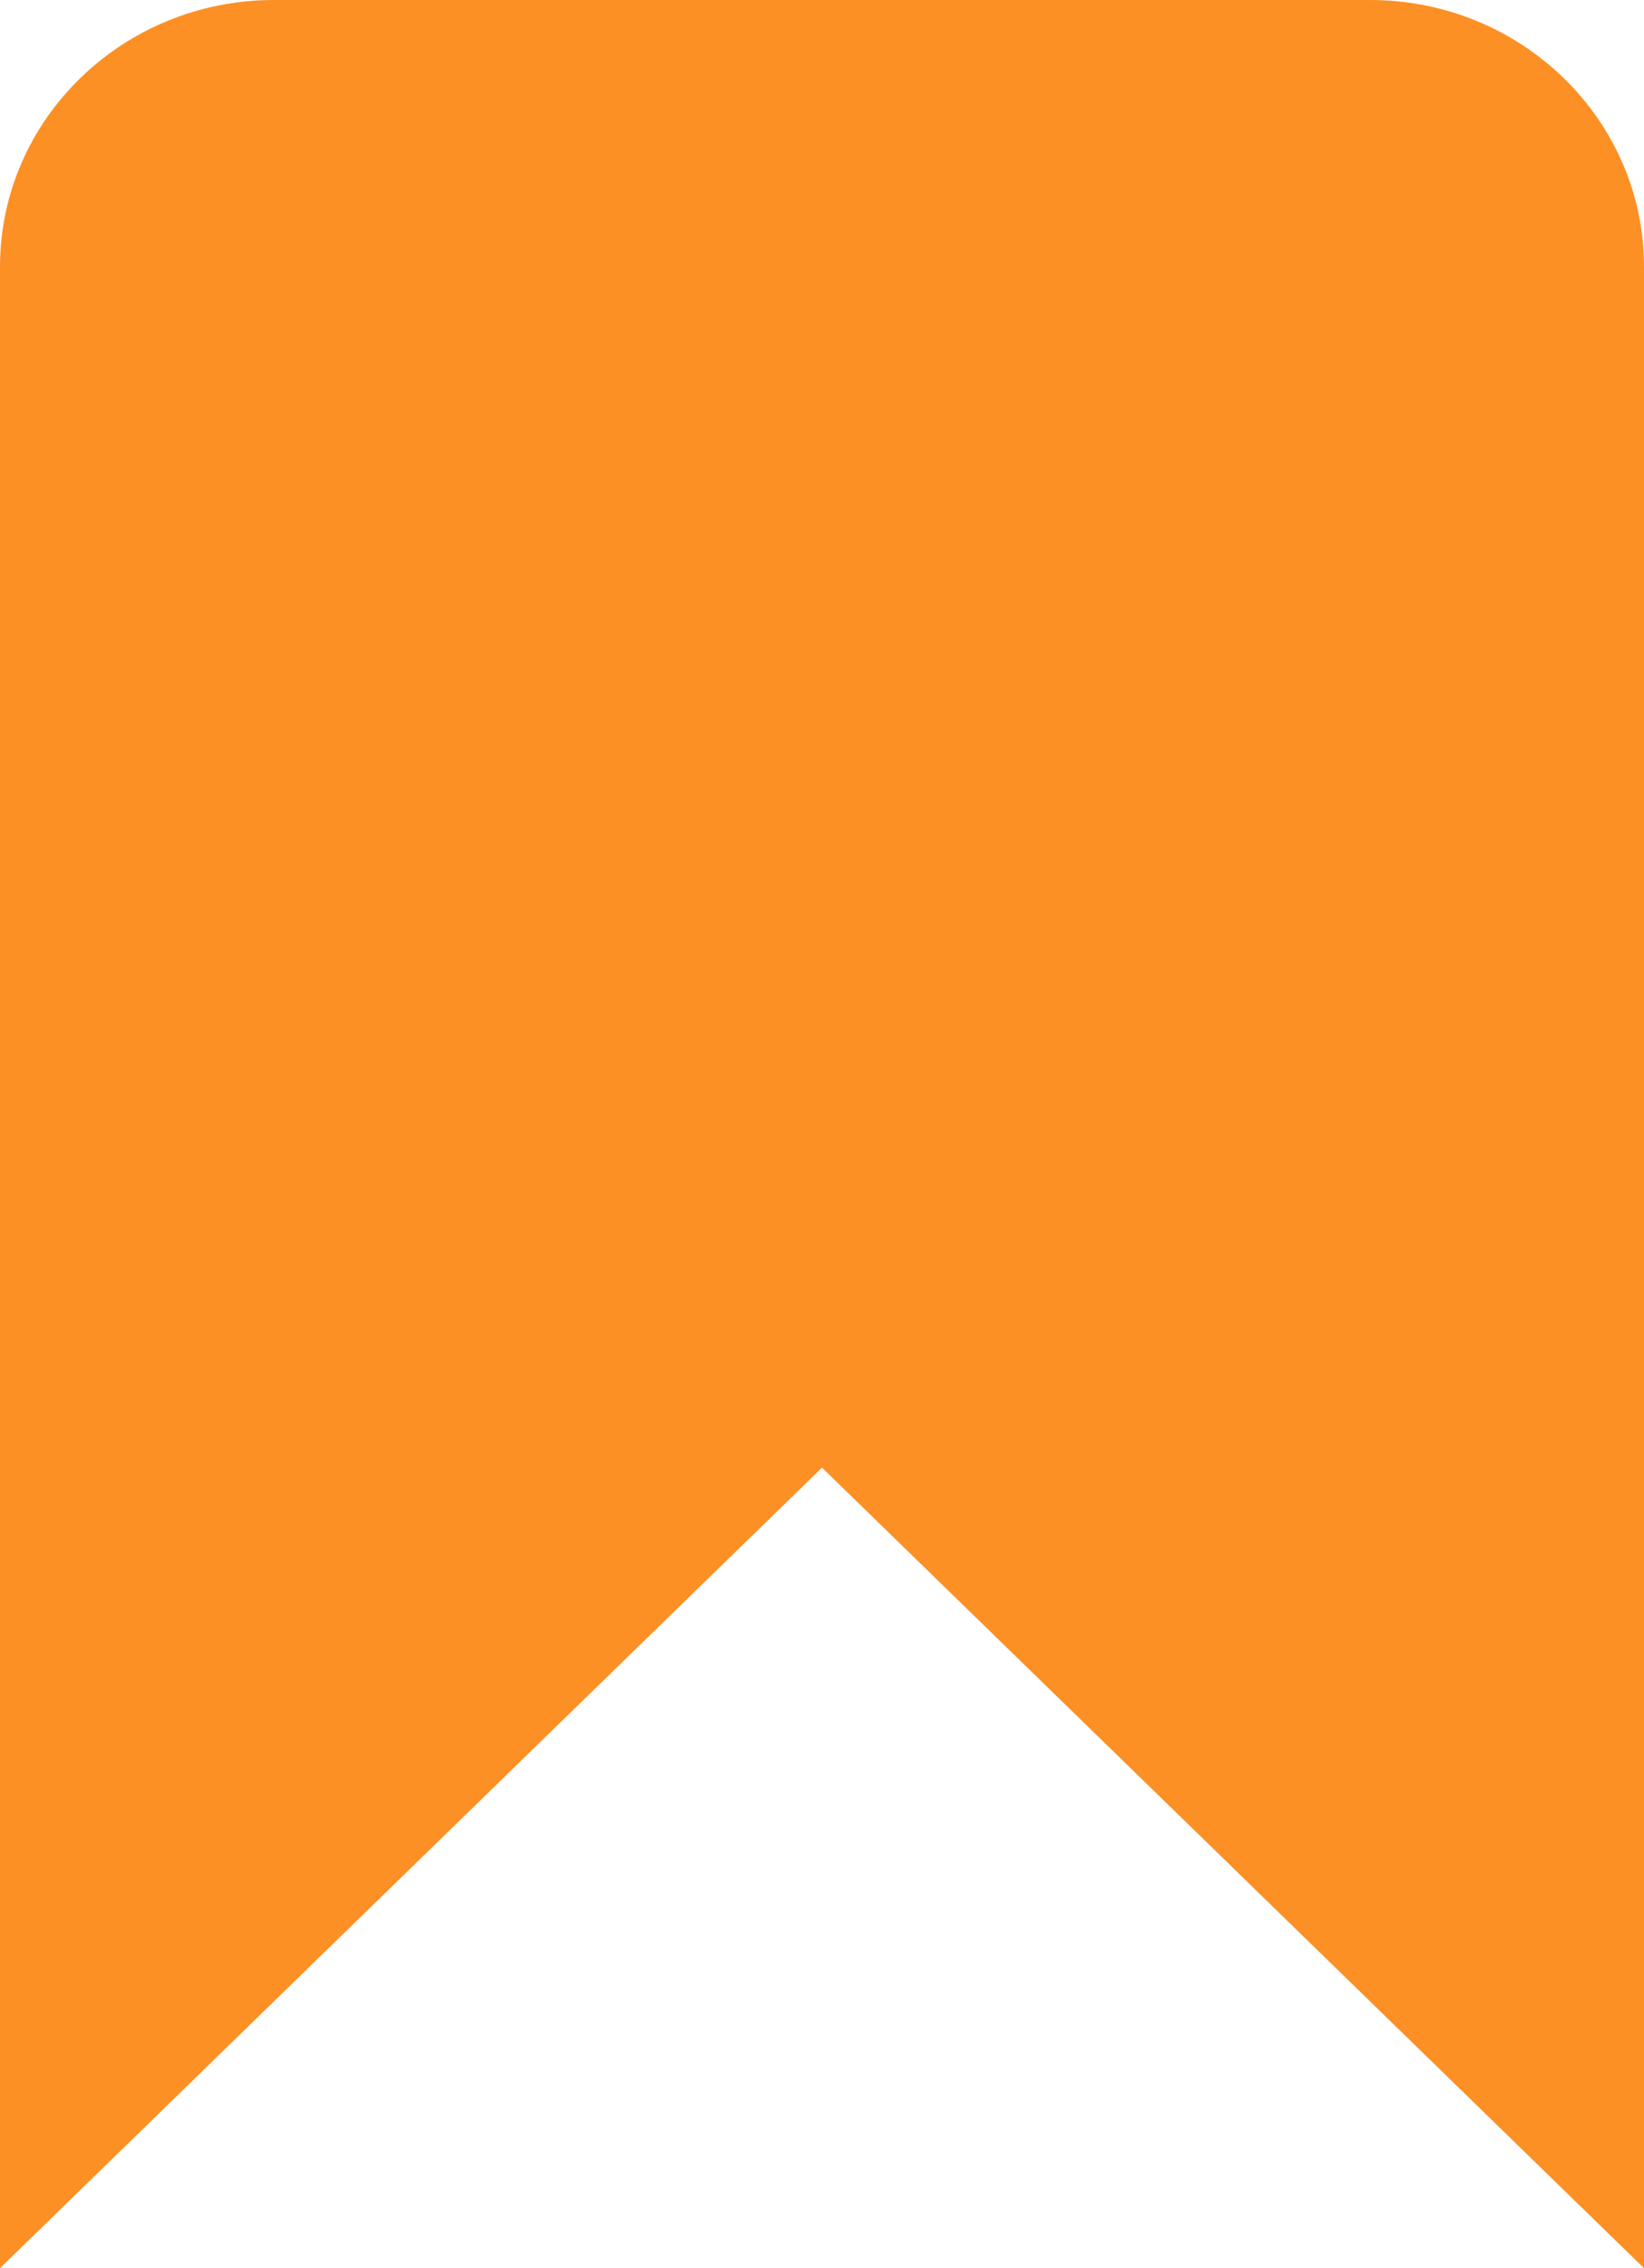 <svg width="29" height="40" viewBox="0 0 29 40" fill="none" xmlns="http://www.w3.org/2000/svg">
<path d="M0 4.706C0 2.107 2.164 0 4.833 0H24.167C26.836 0 29 2.107 29 4.706V40L14.5 25.882L0 40V4.706Z" fill="#FC9025"/>
</svg>
